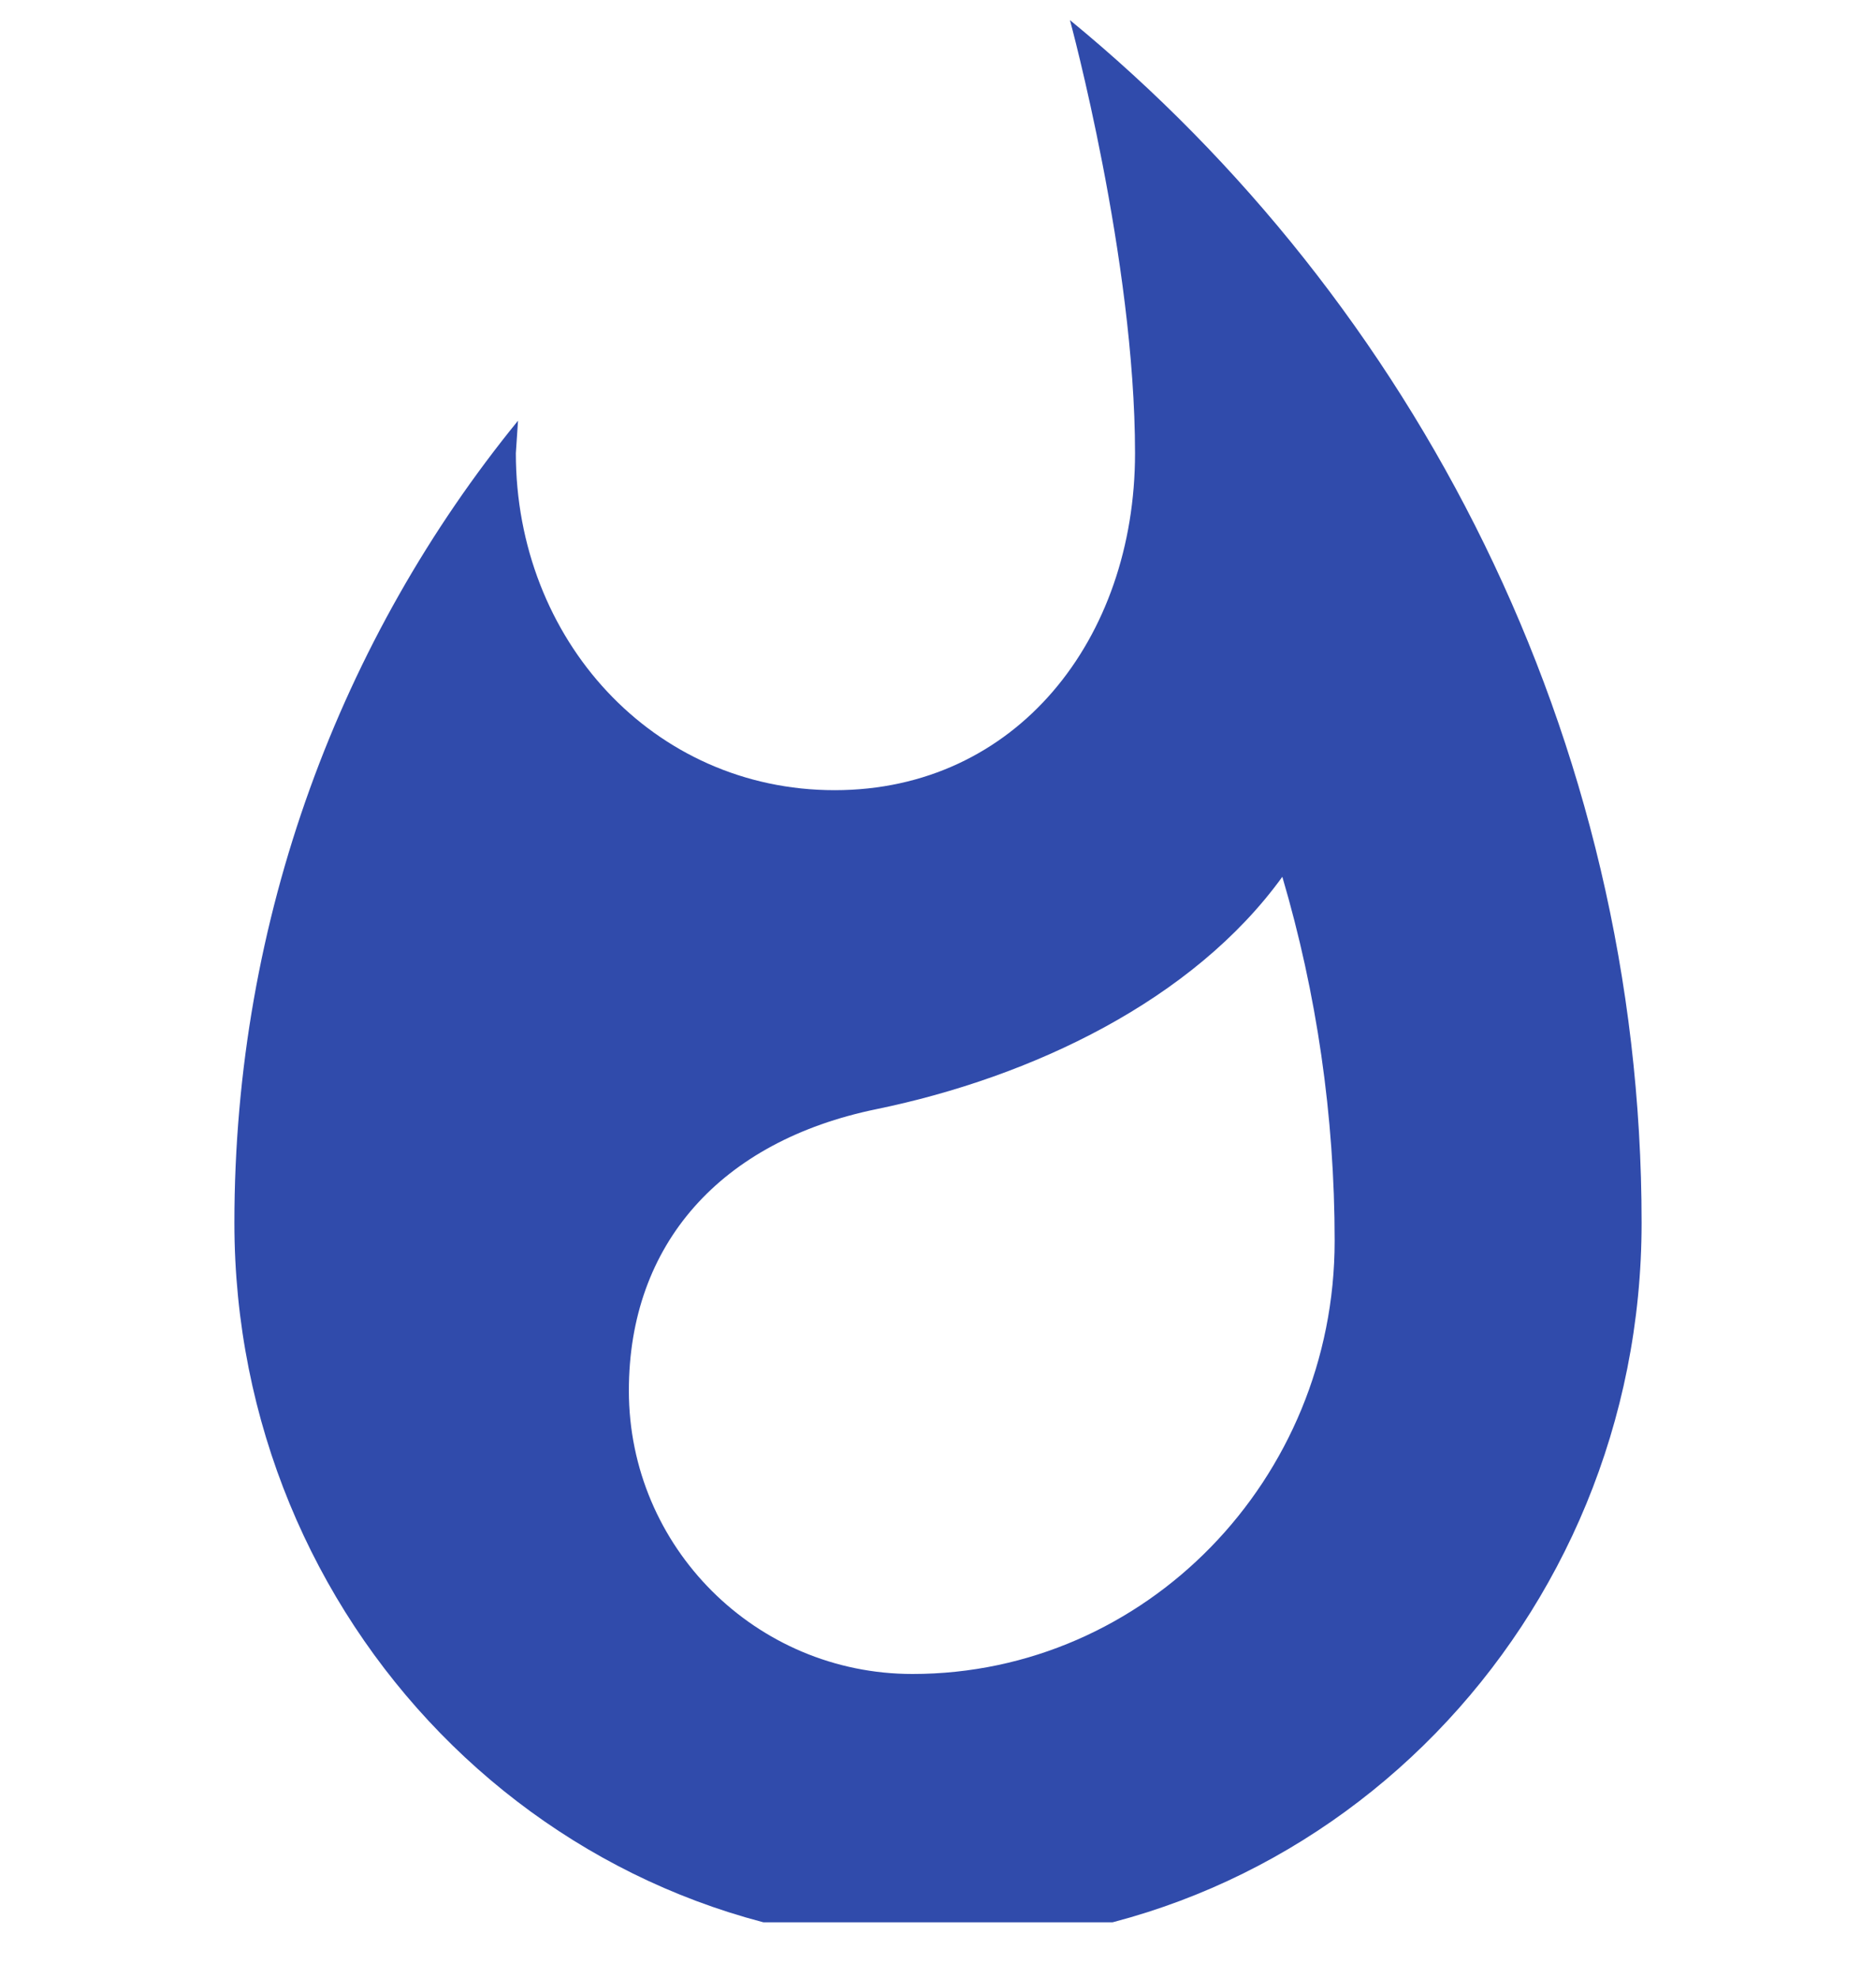 <svg width="37" height="39" fill="none" xmlns="http://www.w3.org/2000/svg">
  <g clip-path="url(#clip0)">
    <path d="M21.102 0.396C21.102 0.396 22.386 5.11 22.386 8.935C22.386 12.599 20.044 15.579 16.462 15.579C12.88 15.579 10.174 12.608 10.174 8.935L10.217 8.294C6.73 12.573 4.623 18.087 4.623 24.109C4.623 31.972 10.833 38.341 18.5 38.341C26.167 38.341 32.377 31.972 32.377 24.109C32.377 14.512 27.876 5.955 21.102 0.396ZM17.997 33.004C14.909 33.004 12.403 30.505 12.403 27.418C12.403 24.527 14.215 22.499 17.286 21.868C20.356 21.236 23.53 19.724 25.291 17.287C25.968 19.582 26.323 22.001 26.323 24.465C26.323 29.17 22.594 33.004 17.997 33.004Z" fill="#304BAB"/>
  </g>
  <defs>
    <clipPath id="clip0">
      <path fill="#fff" d="M0 0H37V37.9H0z"/>
    </clipPath>
  </defs>
</svg>
